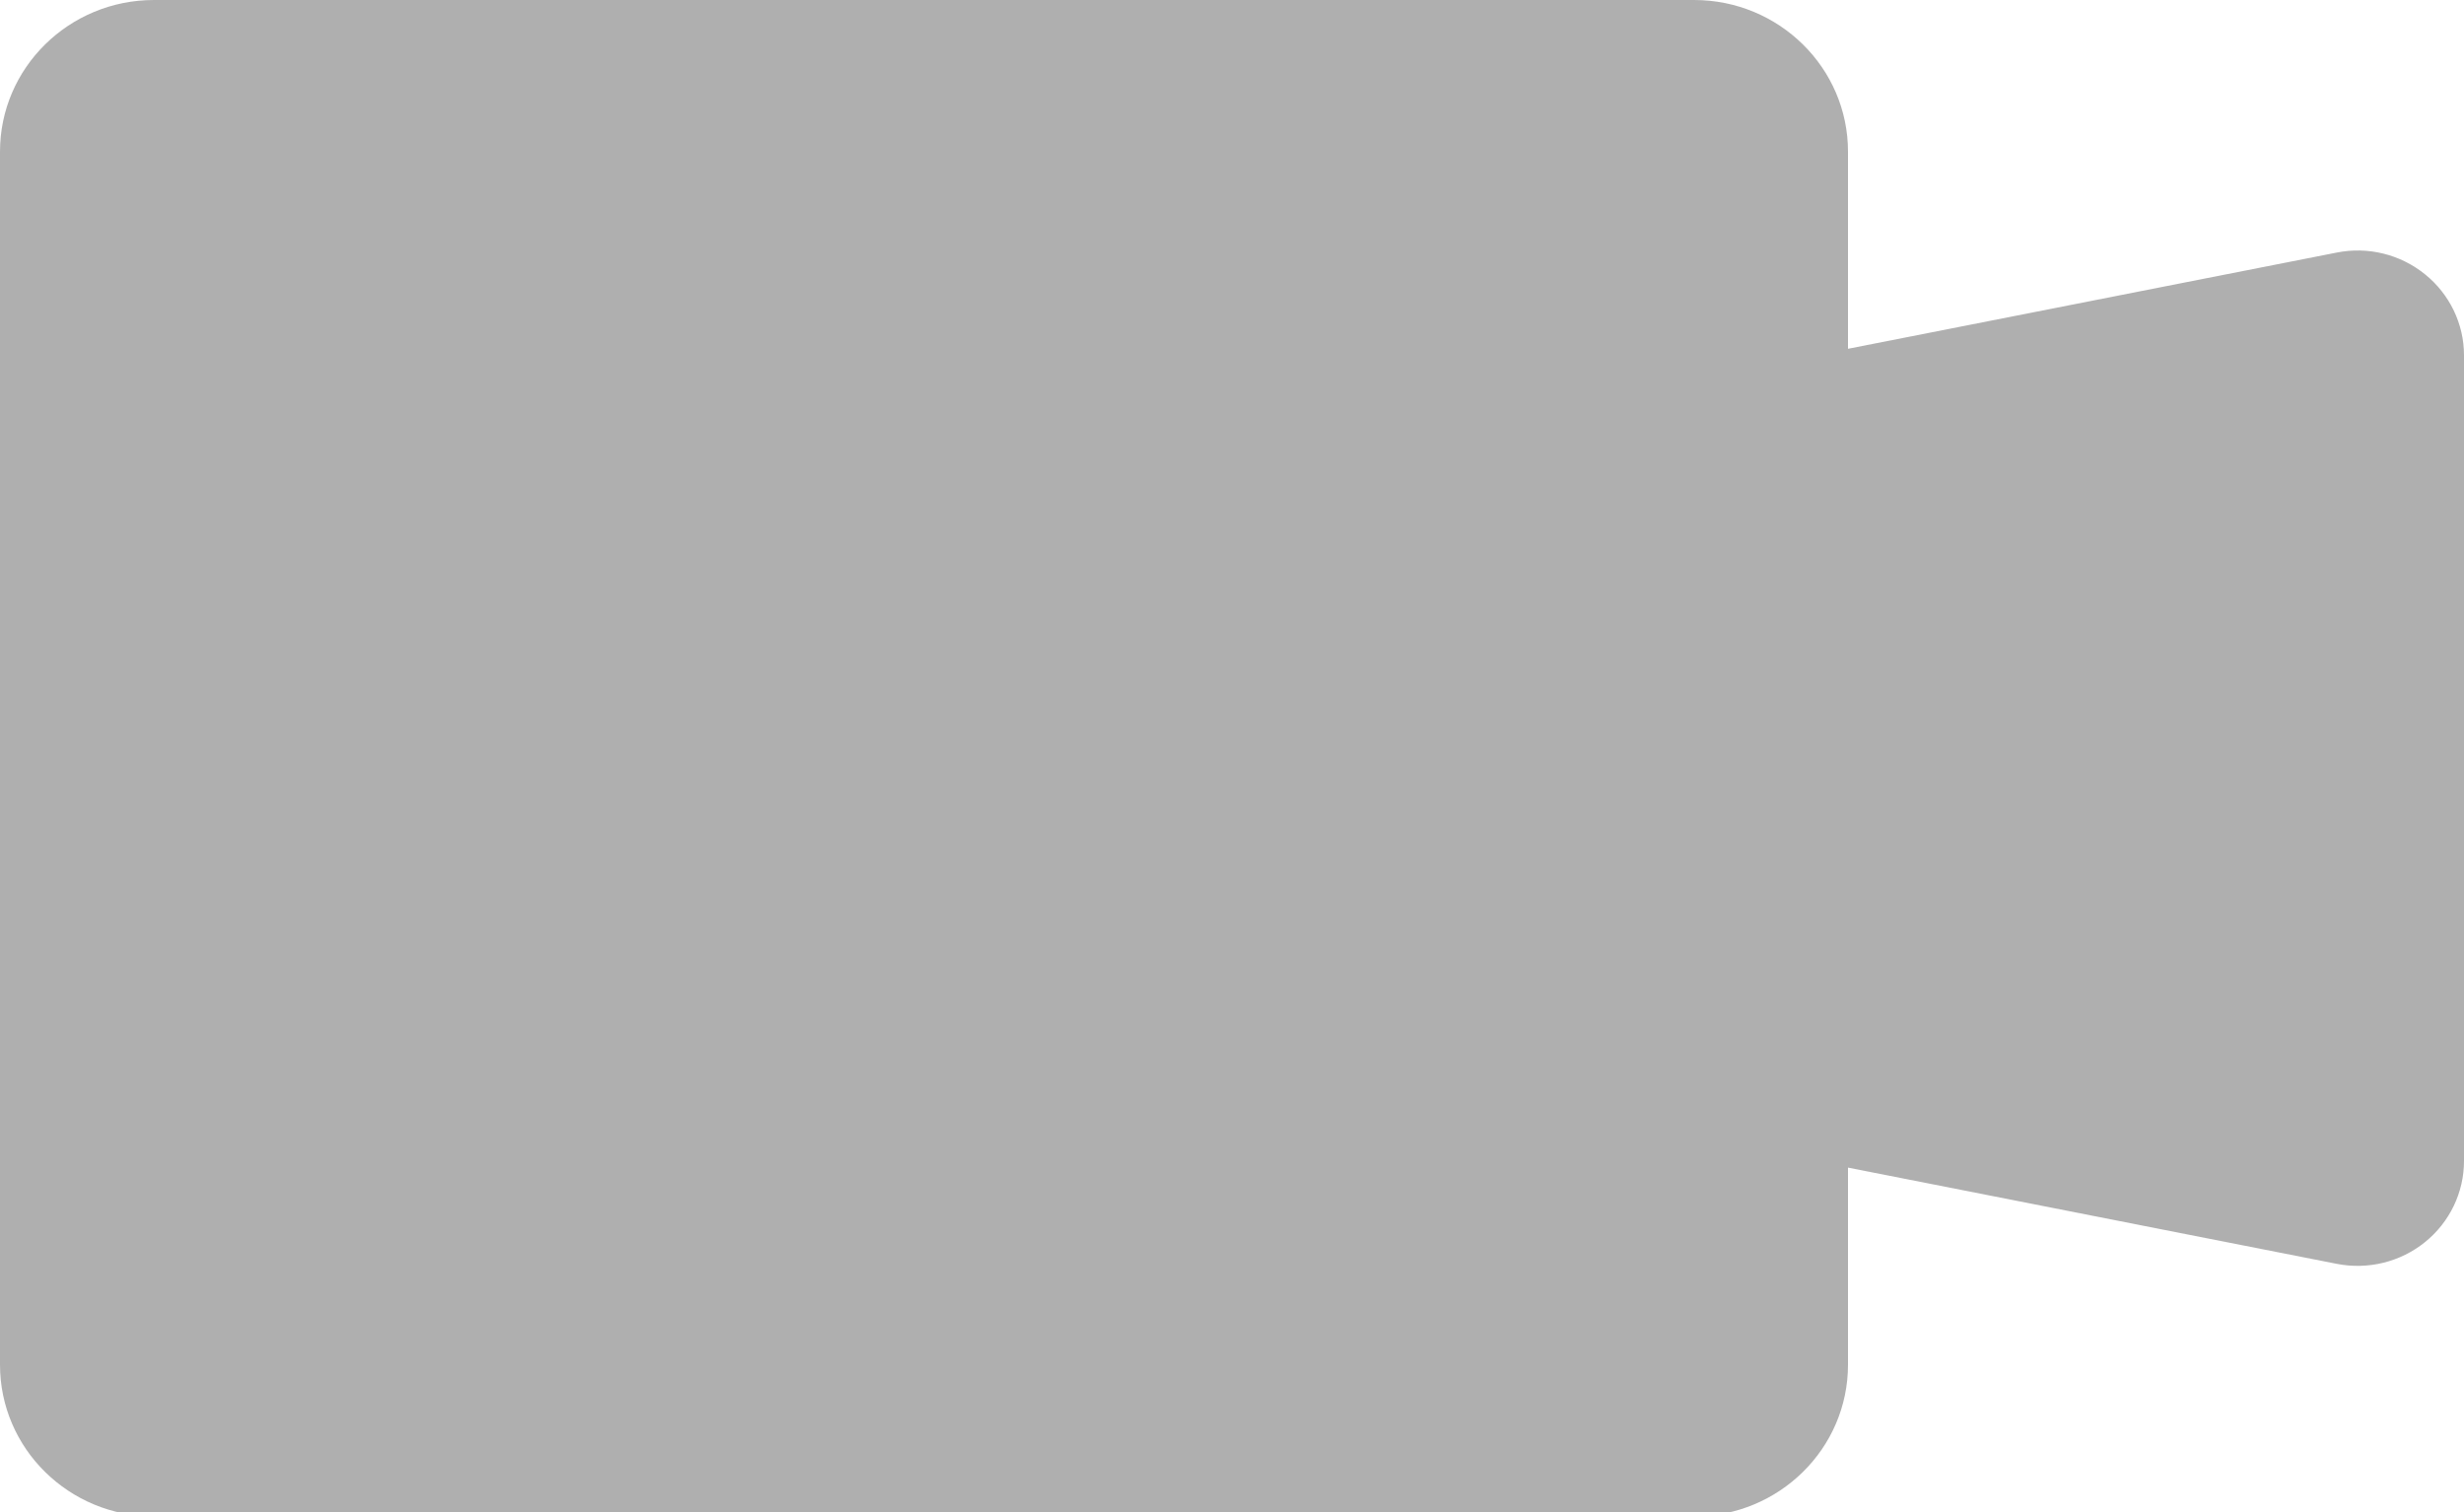 <?xml version="1.0" encoding="UTF-8" standalone="no"?>
<svg width="44px" height="27px" viewBox="0 0 44 27" version="1.1" xmlns="http://www.w3.org/2000/svg" xmlns:xlink="http://www.w3.org/1999/xlink">
    <!-- Generator: Sketch 3.8.3 (29802) - http://www.bohemiancoding.com/sketch -->
    <title>icons/video</title>
    <desc>Created with Sketch.</desc>
    <defs></defs>
    <g id="Icons" stroke="none" stroke-width="1" fill="none" fill-rule="evenodd">
        <g id="icons/video" fill="#AFAFAF">
            <path d="M43.304,4.898 C42.864,4.542 42.286,4.398 41.727,4.51 L33,6.228 L33,2.708 C33,1.212 31.768,0 30.25,0 L2.75,0 C1.232,0 0,1.212 0,2.708 L0,24.369 C0,25.865 1.232,27.077 2.75,27.077 L30.25,27.077 C31.768,27.077 33,25.865 33,24.369 L33,20.849 L41.727,22.567 C42.286,22.677 42.864,22.535 43.304,22.179 C43.744,21.824 44,21.293 44,20.731 L44,6.344 C44,5.784 43.744,5.253 43.304,4.898 L43.304,4.898 Z" id="Shape"></path>
        </g>
    </g>
</svg>